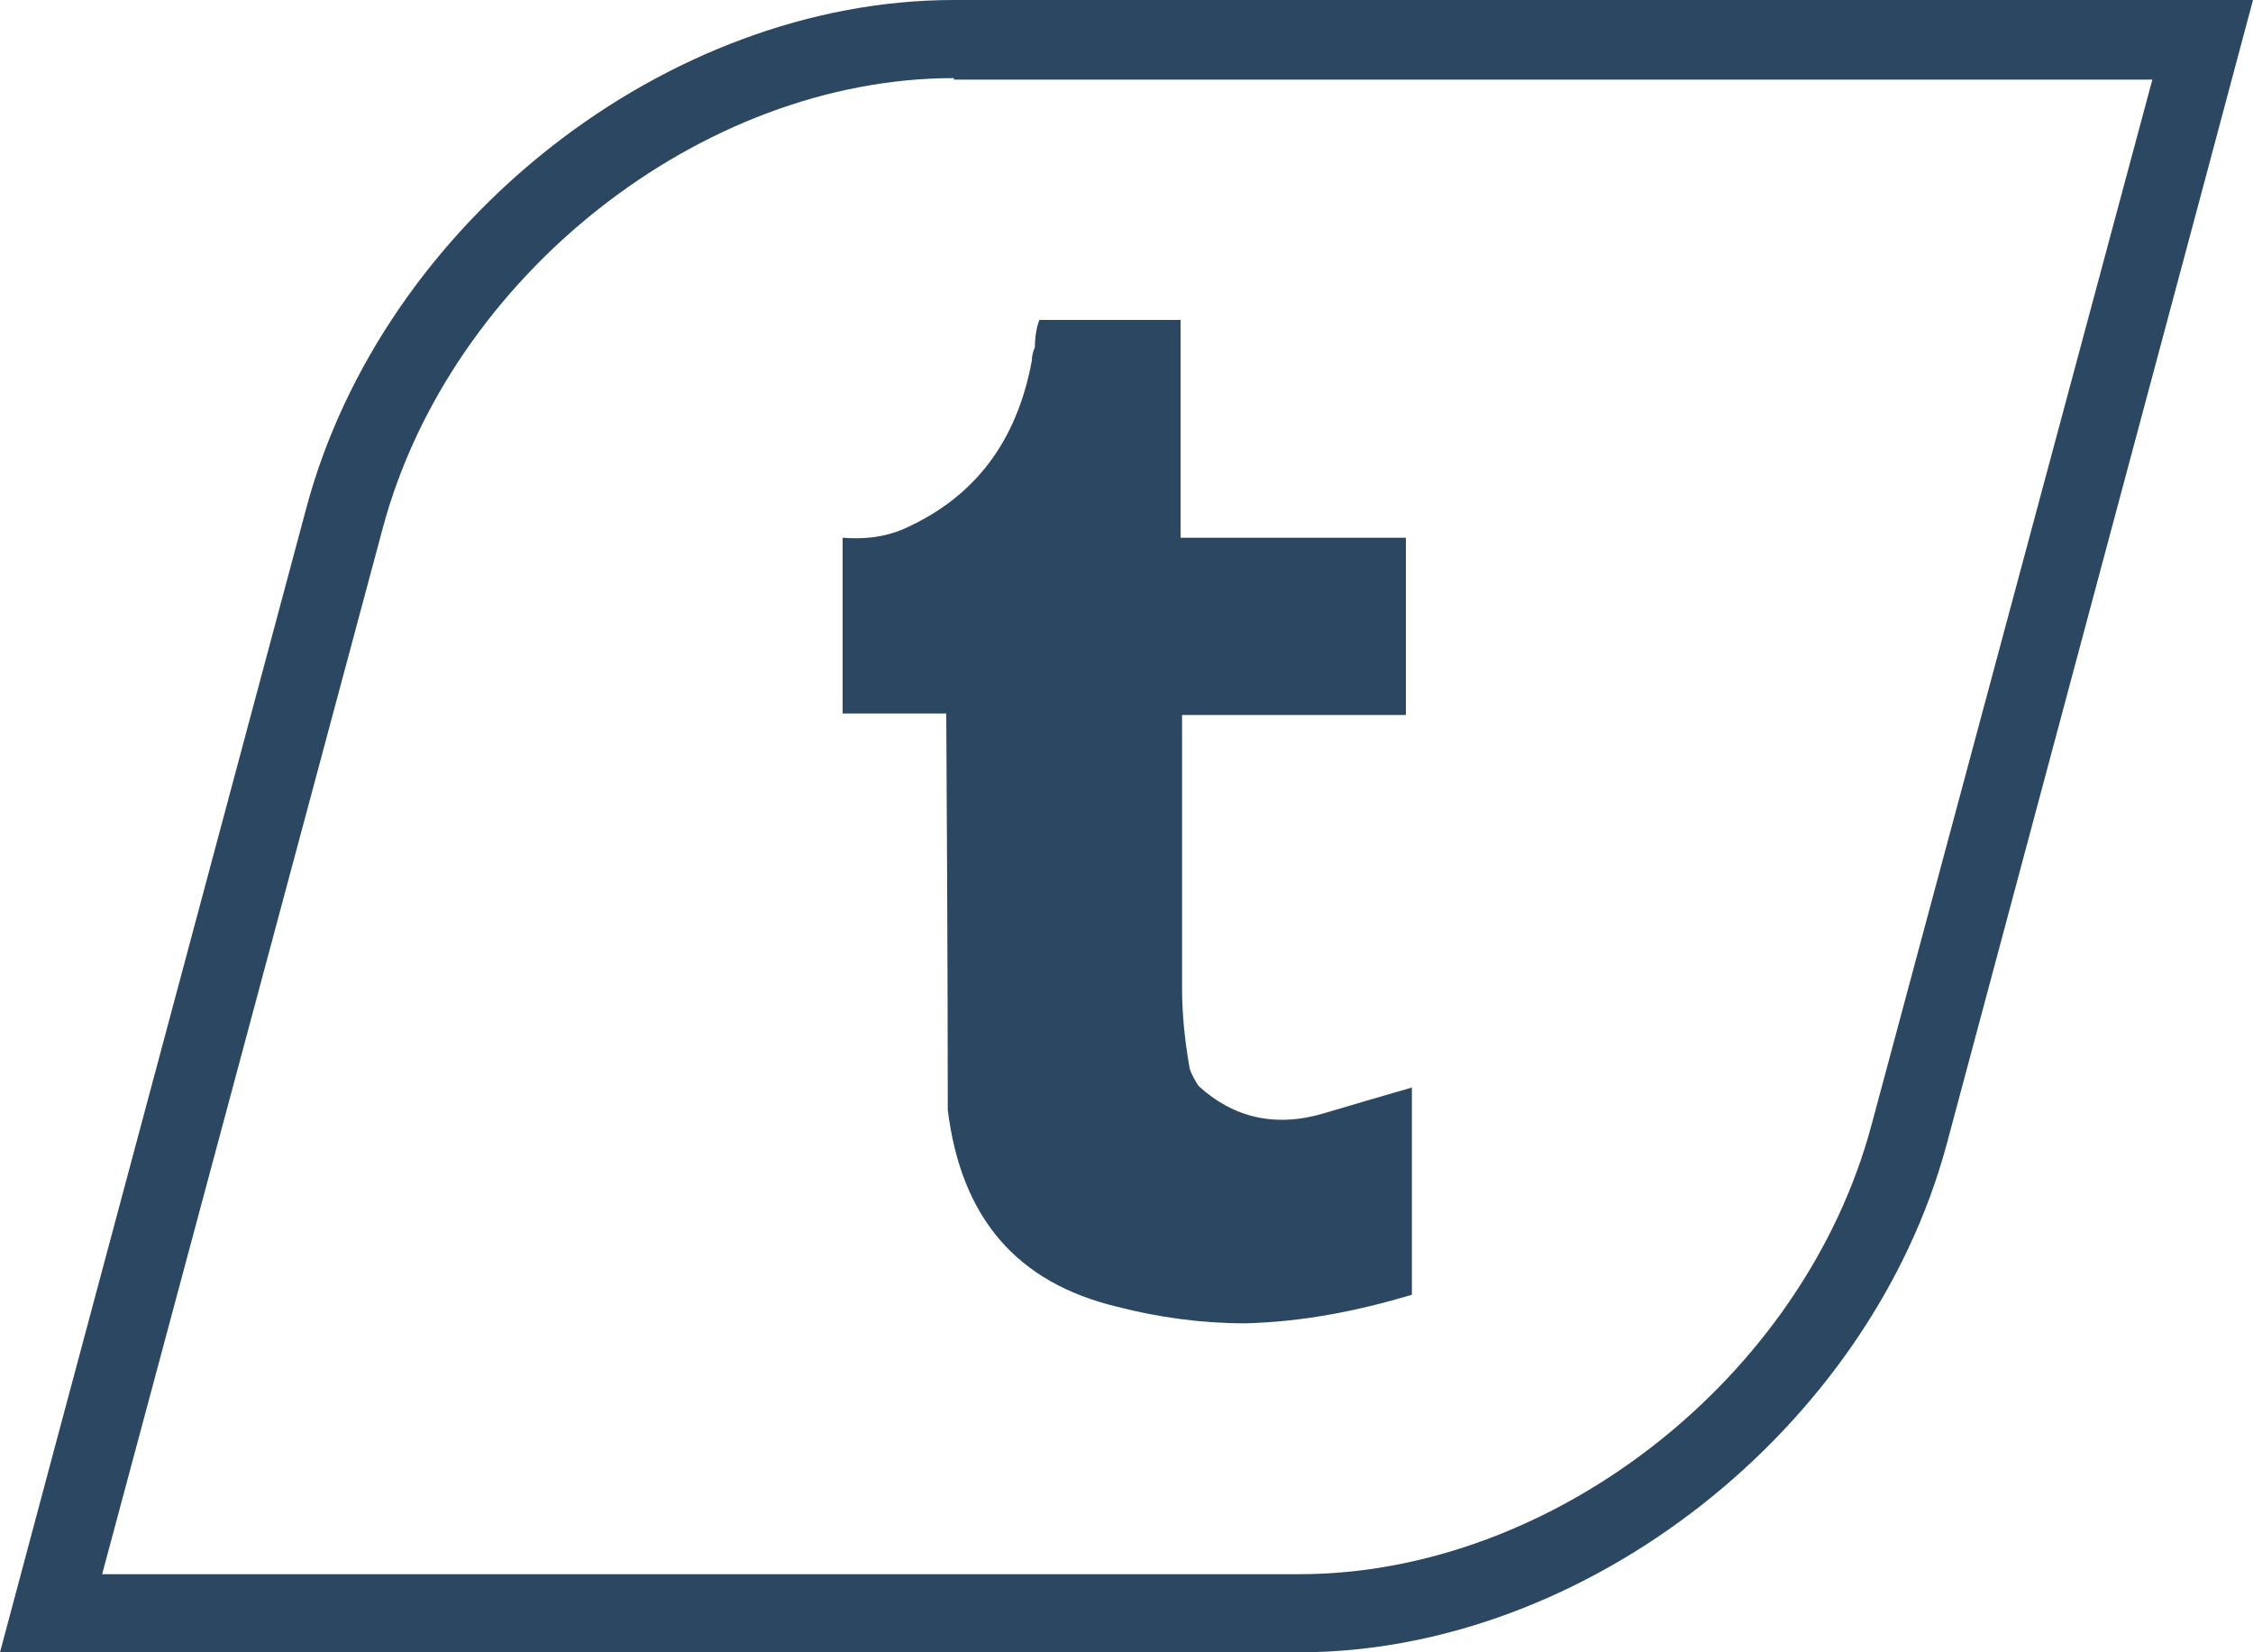 <?xml version="1.0" encoding="utf-8"?>
<!-- Generator: Adobe Illustrator 19.0.0, SVG Export Plug-In . SVG Version: 6.00 Build 0)  -->
<svg version="1.1" id="Layer_1" xmlns="http://www.w3.org/2000/svg" xmlns:xlink="http://www.w3.org/1999/xlink" x="0px" y="0px"
	 viewBox="0 0 150 110" style="enable-background:new 0 0 150 110;" xml:space="preserve">
<style type="text/css">
	.st0{display:none;}
	.st1{display:inline;fill:#EE712B;}
	.st2{display:inline;fill:#65469B;}
	.st3{display:inline;fill:#008166;}
	.st4{fill:#2C4762;}
	.st5{display:inline;fill:#E32E28;}
	.st6{display:inline;fill-rule:evenodd;clip-rule:evenodd;fill:#E32E28;}
	.st7{display:inline;fill:#329CC2;}
	.st8{display:inline;fill:#314A7E;}
</style>
<g id="XMLID_1_" class="st0">
	<path id="XMLID_63_" class="st1" d="M0,110l3.5-13.1l16.9-63.1C25.5,14.8,44.4,0,63.5,0H150l-3.5,13.1l-16.9,63.1
		c-5.1,18.9-24,33.8-43.1,33.8H0z M63.5,5.2C46.7,5.2,30,18.4,25.5,35.1L6.8,104.8h79.7c16.9,0,33.6-13.1,38.1-29.9l18.7-69.6H63.5z
		"/>
	<path id="XMLID_176_" class="st1" d="M35.7,67.7c0,0.2-0.2,0.3-0.3,0.3c-0.2,0-0.3-0.1-0.3-0.3l-0.6-4.4l0.6-4.5
		c0-0.2,0.2-0.3,0.3-0.3c0.2,0,0.3,0.1,0.3,0.3l0.7,4.5L35.7,67.7z M38.7,70.4c0,0.2-0.2,0.3-0.3,0.3c-0.2,0-0.3-0.1-0.3-0.3
		l-0.8-7.1L38,56c0-0.2,0.2-0.3,0.3-0.3c0.2,0,0.3,0.1,0.3,0.3l0.9,7.3L38.7,70.4z M41.9,71.6c0,0.2-0.2,0.4-0.4,0.4
		c-0.2,0-0.4-0.2-0.4-0.4l-0.8-8.3l0.8-8.6c0-0.2,0.2-0.4,0.4-0.4c0.2,0,0.4,0.2,0.4,0.4l0.9,8.6L41.9,71.6z M45.2,71.9
		c0,0.3-0.2,0.5-0.5,0.5c-0.3,0-0.5-0.2-0.5-0.5l-0.7-8.6l0.7-8.9c0-0.3,0.2-0.5,0.5-0.5c0.2,0,0.5,0.2,0.5,0.5l0.8,8.9L45.2,71.9z
		 M48.5,71.9c0,0.3-0.3,0.5-0.5,0.5c-0.3,0-0.5-0.2-0.5-0.5l-0.7-8.7l0.7-8.2c0-0.3,0.3-0.5,0.5-0.5c0.3,0,0.5,0.2,0.5,0.5l0.8,8.2
		L48.5,71.9z M51.9,72L51.9,72c0,0.3-0.3,0.6-0.6,0.6c-0.3,0-0.6-0.3-0.6-0.6L50,63.3l0.6-13.4c0-0.3,0.3-0.6,0.6-0.6
		c0.3,0,0.6,0.3,0.6,0.6l0.7,13.4L51.9,72z M55.2,71.9L55.2,71.9c0,0.4-0.3,0.7-0.7,0.7c-0.4,0-0.7-0.3-0.7-0.7l-0.6-8.6l0.6-16.5
		c0-0.4,0.3-0.7,0.7-0.7c0.4,0,0.7,0.3,0.7,0.7l0.7,16.5L55.2,71.9z M58.6,71.8L58.6,71.8c0,0.4-0.3,0.7-0.8,0.7
		c-0.4,0-0.7-0.3-0.8-0.7l-0.6-8.5c0,0,0.6-17.8,0.6-17.9c0-0.4,0.3-0.7,0.8-0.7c0.4,0,0.7,0.3,0.8,0.7l0.6,17.9L58.6,71.8z
		 M62,71.8c0,0.5-0.4,0.8-0.8,0.8c-0.4,0-0.8-0.4-0.8-0.8l-0.5-8.5l0.5-18.4c0-0.5,0.4-0.8,0.8-0.8c0.4,0,0.8,0.4,0.8,0.8l0.6,18.4
		L62,71.8z M65.5,71.7L65.5,71.7c0,0.5-0.4,0.9-0.9,0.9c-0.5,0-0.9-0.4-0.9-0.9l-0.5-8.4l0.5-18c0-0.5,0.4-0.9,0.9-0.9
		c0.5,0,0.9,0.4,0.9,0.9l0.5,18L65.5,71.7z M68.9,71.6L68.9,71.6c0,0.5-0.4,0.9-1,0.9c-0.5,0-0.9-0.4-1-0.9l-0.4-8.3L67,46
		c0-0.5,0.4-1,1-1c0.5,0,1,0.4,1,1l0.5,17.3L68.9,71.6z M72.5,70.8l0,0.8c0,0.3-0.1,0.5-0.3,0.7c-0.2,0.2-0.4,0.3-0.7,0.3
		c-0.3,0-0.6-0.1-0.8-0.4c-0.1-0.2-0.2-0.4-0.2-0.6c0,0,0,0,0,0c0,0-0.4-8.3-0.4-8.3l0.4-20.4l0-0.2c0-0.4,0.2-0.7,0.5-0.9
		c0.2-0.1,0.3-0.2,0.6-0.2c0.2,0,0.4,0.1,0.6,0.2c0.3,0.2,0.5,0.5,0.5,0.9l0.4,20.6L72.5,70.8z M75.9,71.5L75.9,71.5
		c0,0.6-0.5,1.1-1.1,1.1c-0.6,0-1.1-0.5-1.1-1.1l-0.2-4l-0.2-4.1l0.4-22.4v-0.1c0-0.3,0.2-0.6,0.4-0.8c0.2-0.2,0.4-0.2,0.7-0.2
		c0.2,0,0.4,0.1,0.6,0.2c0.3,0.2,0.5,0.5,0.5,0.9l0.5,22.5L75.9,71.5z M105.6,72.6c0,0-27.6,0-27.7,0c-0.6-0.1-1.1-0.5-1.1-1.1V39.7
		c0-0.6,0.2-0.9,1-1.2c1.9-0.8,4.1-1.2,6.4-1.2c9.2,0,16.7,7.1,17.5,16c1.2-0.5,2.5-0.8,3.9-0.8c5.5,0,10,4.5,10,10
		C115.6,68.1,111.1,72.6,105.6,72.6L105.6,72.6z M105.6,72.6"/>
</g>
<g id="XMLID_158_" class="st0">
	<path id="XMLID_59_" class="st2" d="M0,110l3.5-13.1l16.9-63.1C25.5,14.8,44.4,0,63.5,0H150l-3.5,13.1l-16.9,63.1
		c-5.1,18.9-24,33.8-43.1,33.8H0z M63.5,5.2C46.7,5.2,30,18.4,25.5,35.1L6.8,104.8h79.7c16.9,0,33.6-13.1,38.1-29.9l18.7-69.6H63.5z
		"/>
	<path id="XMLID_159_" class="st2" d="M89.4,78H77.6l-7.8,7.9H62V78H47.6V36.2l3.9-10.5h53.6v36.6L89.4,78z M99.9,59.8V31H56.7v37.9
		h11.8v7.8l7.8-7.8h14.4L99.9,59.8z M85.5,41.5v15.7h5.2V41.5H85.5z M71.1,57.1h5.2V41.5h-5.2V57.1z"/>
</g>
<g id="XMLID_147_" class="st0">
	<path id="XMLID_56_" class="st3" d="M0,110l3.5-13.1l16.9-63.1C25.5,14.8,44.4,0,63.5,0H150l-3.5,13.1l-16.9,63.1
		c-5.1,18.9-24,33.8-43.1,33.8H0z M63.5,5.2C46.7,5.2,30,18.4,25.5,35.1L6.8,104.8h79.7c16.9,0,33.6-13.1,38.1-29.9l18.7-69.6H63.5z
		"/>
	<path id="group_1_" class="st3" d="M79.9,45.5c-3-0.2-6.5,0-10.6,0.7l9.4,16.9l37.2-10.2c-0.4-1-1-1.9-1.8-2.8
		c-3.8-4.5-12.2-8.4-21.3-10.2v0c-8.9-2.1-18.6-2-28.4-0.5c-0.4,0.1-0.7,0.1-1.1,0.2L60,33.4c-3.2,0.4-6.2,1.1-9,2l3.1,6.5
		c-5.1,2-9.3,4.8-12.3,8.2c-5,5.7-7,12.8-4.6,19.8c0.5,1.4,1.1,2.7,1.9,4l37.2-10.2L66,44.6c0.4-0.1,0.7-0.1,1.1-0.2
		c16.7-3,25.8,1.6,30.8,6.5L85.2,54L79.9,45.5z M49.8,62.6c-1.1-5.2-0.2-11.1,7-15l5.7,11.9L49.8,62.6z M49.8,62.6"/>
</g>
<g id="XMLID_105_">
	<path id="XMLID_50_" class="st4" d="M0,110l3.5-13.1l16.9-63.1C25.5,14.8,44.4,0,63.5,0H150l-3.5,13.1l-16.9,63.1
		c-5.1,18.9-24,33.8-43.1,33.8H0z M63.5,5.2C46.7,5.2,30,18.4,25.5,35.1L6.8,104.8h79.7c16.9,0,33.6-13.1,38.1-29.9l18.7-69.6H63.5z
		"/>
	<path id="XMLID_106_" class="st4" d="M78.6,35.8V21.3h-9.4c-0.2,0.5-0.3,1.2-0.3,1.8c-0.1,0.3-0.2,0.5-0.2,0.9
		c-1,5.4-3.8,9.1-8.5,11.2c-1.4,0.6-2.7,0.7-4.1,0.6v11.7h6.9c0.1,16.5,0.1,25,0.1,25.4v1c0.9,7.2,4.6,11.5,11.3,13.1
		c2.7,0.7,5.6,1.1,8.5,1.1c3.8-0.1,7.4-0.8,11.1-1.9V72.4c-2.1,0.6-4.1,1.2-5.8,1.7c-3.3,1-6.1,0.3-8.4-1.8
		c-0.2-0.3-0.5-0.8-0.6-1.2c-0.3-1.7-0.5-3.5-0.5-5.3V47.6h14.9V35.8H78.6z M78.6,35.8"/>
</g>
<g id="XMLID_79_" class="st0">
	<path id="XMLID_47_" class="st5" d="M0,110l3.5-13.1l16.9-63.1C25.5,14.8,44.4,0,63.5,0H150l-3.5,13.1l-16.9,63.1
		c-5.1,18.9-24,33.8-43.1,33.8H0z M63.5,5.2C46.7,5.2,30,18.4,25.5,35.1L6.8,104.8h79.7c16.9,0,33.6-13.1,38.1-29.9l18.7-69.6H63.5z
		"/>
	<path id="XMLID_80_" class="st6" d="M107.9,41.2c0-5.4-4.4-9.8-9.8-9.8H52c-5.4,0-9.8,4.4-9.8,9.8v26.4c0,5.4,4.4,9.8,9.8,9.8H98
		c5.4,0,9.8-4.4,9.8-9.8V41.2z M68.4,65.5V40.7l18.8,12.4L68.4,65.5z M68.4,65.5"/>
</g>
<g id="XMLID_51_" class="st0">
	<path id="XMLID_44_" class="st7" d="M0,110l3.5-13.1l16.9-63.1C25.5,14.8,44.4,0,63.5,0H150l-3.5,13.1l-16.9,63.1
		c-5.1,18.9-24,33.8-43.1,33.8H0z M63.5,5.2C46.7,5.2,30,18.4,25.5,35.1L6.8,104.8h79.7c16.9,0,33.6-13.1,38.1-29.9l18.7-69.6H63.5z
		"/>
	<path id="XMLID_52_" class="st7" d="M108.9,33.2c-2.5,1.1-5.2,1.9-8,2.2c2.9-1.7,5.1-4.5,6.1-7.7c-2.7,1.6-5.7,2.8-8.8,3.4
		c-2.5-2.7-6.2-4.4-10.2-4.4c-7.7,0-13.9,6.2-13.9,13.9c0,1.1,0.1,2.2,0.4,3.2c-11.6-0.6-21.8-6.1-28.7-14.6c-1.2,2.1-1.9,4.5-1.9,7
		c0,4.8,2.5,9.1,6.2,11.6c-2.3-0.1-4.4-0.7-6.3-1.7c0,0.1,0,0.1,0,0.2c0,6.7,4.8,12.4,11.2,13.7c-1.2,0.3-2.4,0.5-3.7,0.5
		c-0.9,0-1.8-0.1-2.6-0.2c1.8,5.5,6.9,9.6,13,9.7c-4.8,3.7-10.8,6-17.3,6c-1.1,0-2.2-0.1-3.3-0.2c6.2,4,13.5,6.3,21.4,6.3
		C88,81.8,102,60.6,102,42.2c0-0.6,0-1.2,0-1.8C104.7,38.4,107.1,36,108.9,33.2L108.9,33.2z M108.9,33.2"/>
</g>
<g id="XMLID_4_" class="st0">
	<path id="XMLID_41_" class="st8" d="M0,110l3.5-13.1l16.9-63.1C25.5,14.8,44.4,0,63.5,0H150l-3.5,13.1l-16.9,63.1
		c-5.1,18.9-24,33.8-43.1,33.8H0z M63.5,5.2C46.7,5.2,30,18.4,25.5,35.1L6.8,104.8h79.7c16.9,0,33.6-13.1,38.1-29.9l18.7-69.6H63.5z
		"/>
	<path id="XMLID_5_" class="st8" d="M88.9,54.2h-9.1v32.5H66.3V54.2h-6.4V42.8h6.4v-7.4c0-5.3,2.5-13.6,13.6-13.6l10,0v11.1h-7.3
		c-1.2,0-2.9,0.6-2.9,3.1v6.8h10.3L88.9,54.2z M88.9,54.2"/>
</g>
</svg>

